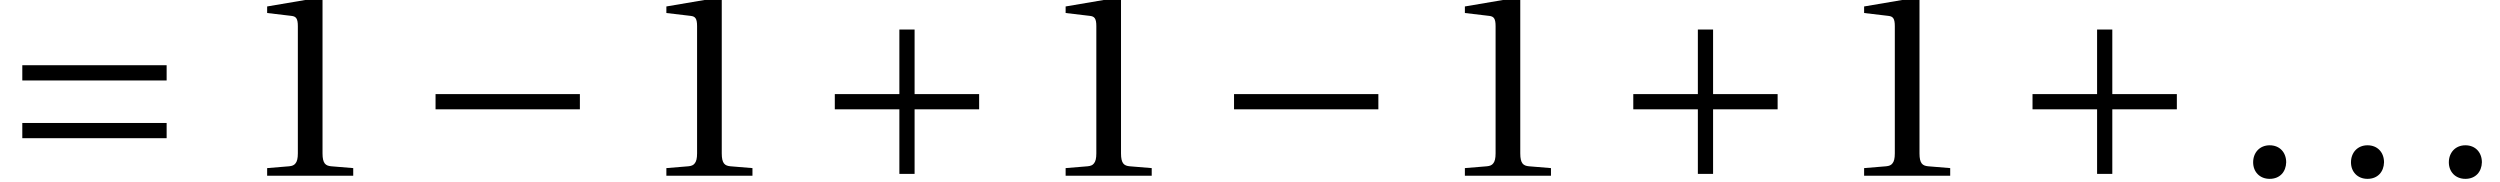 <?xml version='1.0' encoding='UTF-8'?>
<!-- This file was generated by dvisvgm 2.6.3 -->
<svg version='1.1' xmlns='http://www.w3.org/2000/svg' xmlns:xlink='http://www.w3.org/1999/xlink' width='91.683pt' height='6.665pt' viewBox='54.008 -55.881 91.683 6.665'>
<defs>
<use id='g7-46' xlink:href='#g3-46'/>
<use id='g10-49' xlink:href='#g3-49'/>
<path id='g3-46' d='M1.28 0.115C1.655 0.115 1.877 -0.144 1.886 -0.491C1.886 -0.847 1.655 -1.116 1.28 -1.116C0.914 -1.116 0.674 -0.847 0.674 -0.491C0.674 -0.144 0.914 0.115 1.28 0.115Z'/>
<path id='g3-49' d='M4.206 0V-0.279L3.397 -0.346C3.195 -0.366 3.08 -0.443 3.08 -0.818V-6.487L3.032 -6.544L1.049 -6.207V-5.967L1.944 -5.861C2.108 -5.842 2.175 -5.765 2.175 -5.486V-0.818C2.175 -0.635 2.146 -0.52 2.088 -0.452C2.04 -0.385 1.963 -0.356 1.857 -0.346L1.049 -0.279V0H4.206Z'/>
<path id='g1-161' d='M6.111 -2.435V-2.993H0.818V-2.435H6.111Z'/>
<path id='g1-197' d='M0.818 -2.993V-2.435H3.186V-0.067H3.744V-2.435H6.111V-2.993H3.744V-5.361H3.186V-2.993H0.818Z'/>
<path id='g1-198' d='M6.111 -1.376V-1.934H0.818V-1.376H6.111ZM6.111 -3.493V-4.052H0.818V-3.493H6.111Z'/>
</defs>
<g id='page1'>
<use x='54.008' y='-49.437' xlink:href='#g1-198'/>
<use x='62.756' y='-49.437' xlink:href='#g10-49'/>
<use x='69.163' y='-49.437' xlink:href='#g1-161'/>
<use x='77.397' y='-49.437' xlink:href='#g10-49'/>
<use x='83.805' y='-49.437' xlink:href='#g1-197'/>
<use x='92.039' y='-49.437' xlink:href='#g10-49'/>
<use x='98.446' y='-49.437' xlink:href='#g1-161'/>
<use x='106.681' y='-49.437' xlink:href='#g10-49'/>
<use x='113.088' y='-49.437' xlink:href='#g1-197'/>
<use x='121.322' y='-49.437' xlink:href='#g10-49'/>
<use x='127.729' y='-49.437' xlink:href='#g1-197'/>
<use x='135.964' y='-49.437' xlink:href='#g7-46'/>
<use x='139.552' y='-49.437' xlink:href='#g7-46'/>
<use x='143.141' y='-49.437' xlink:href='#g7-46'/>
</g>
</svg>